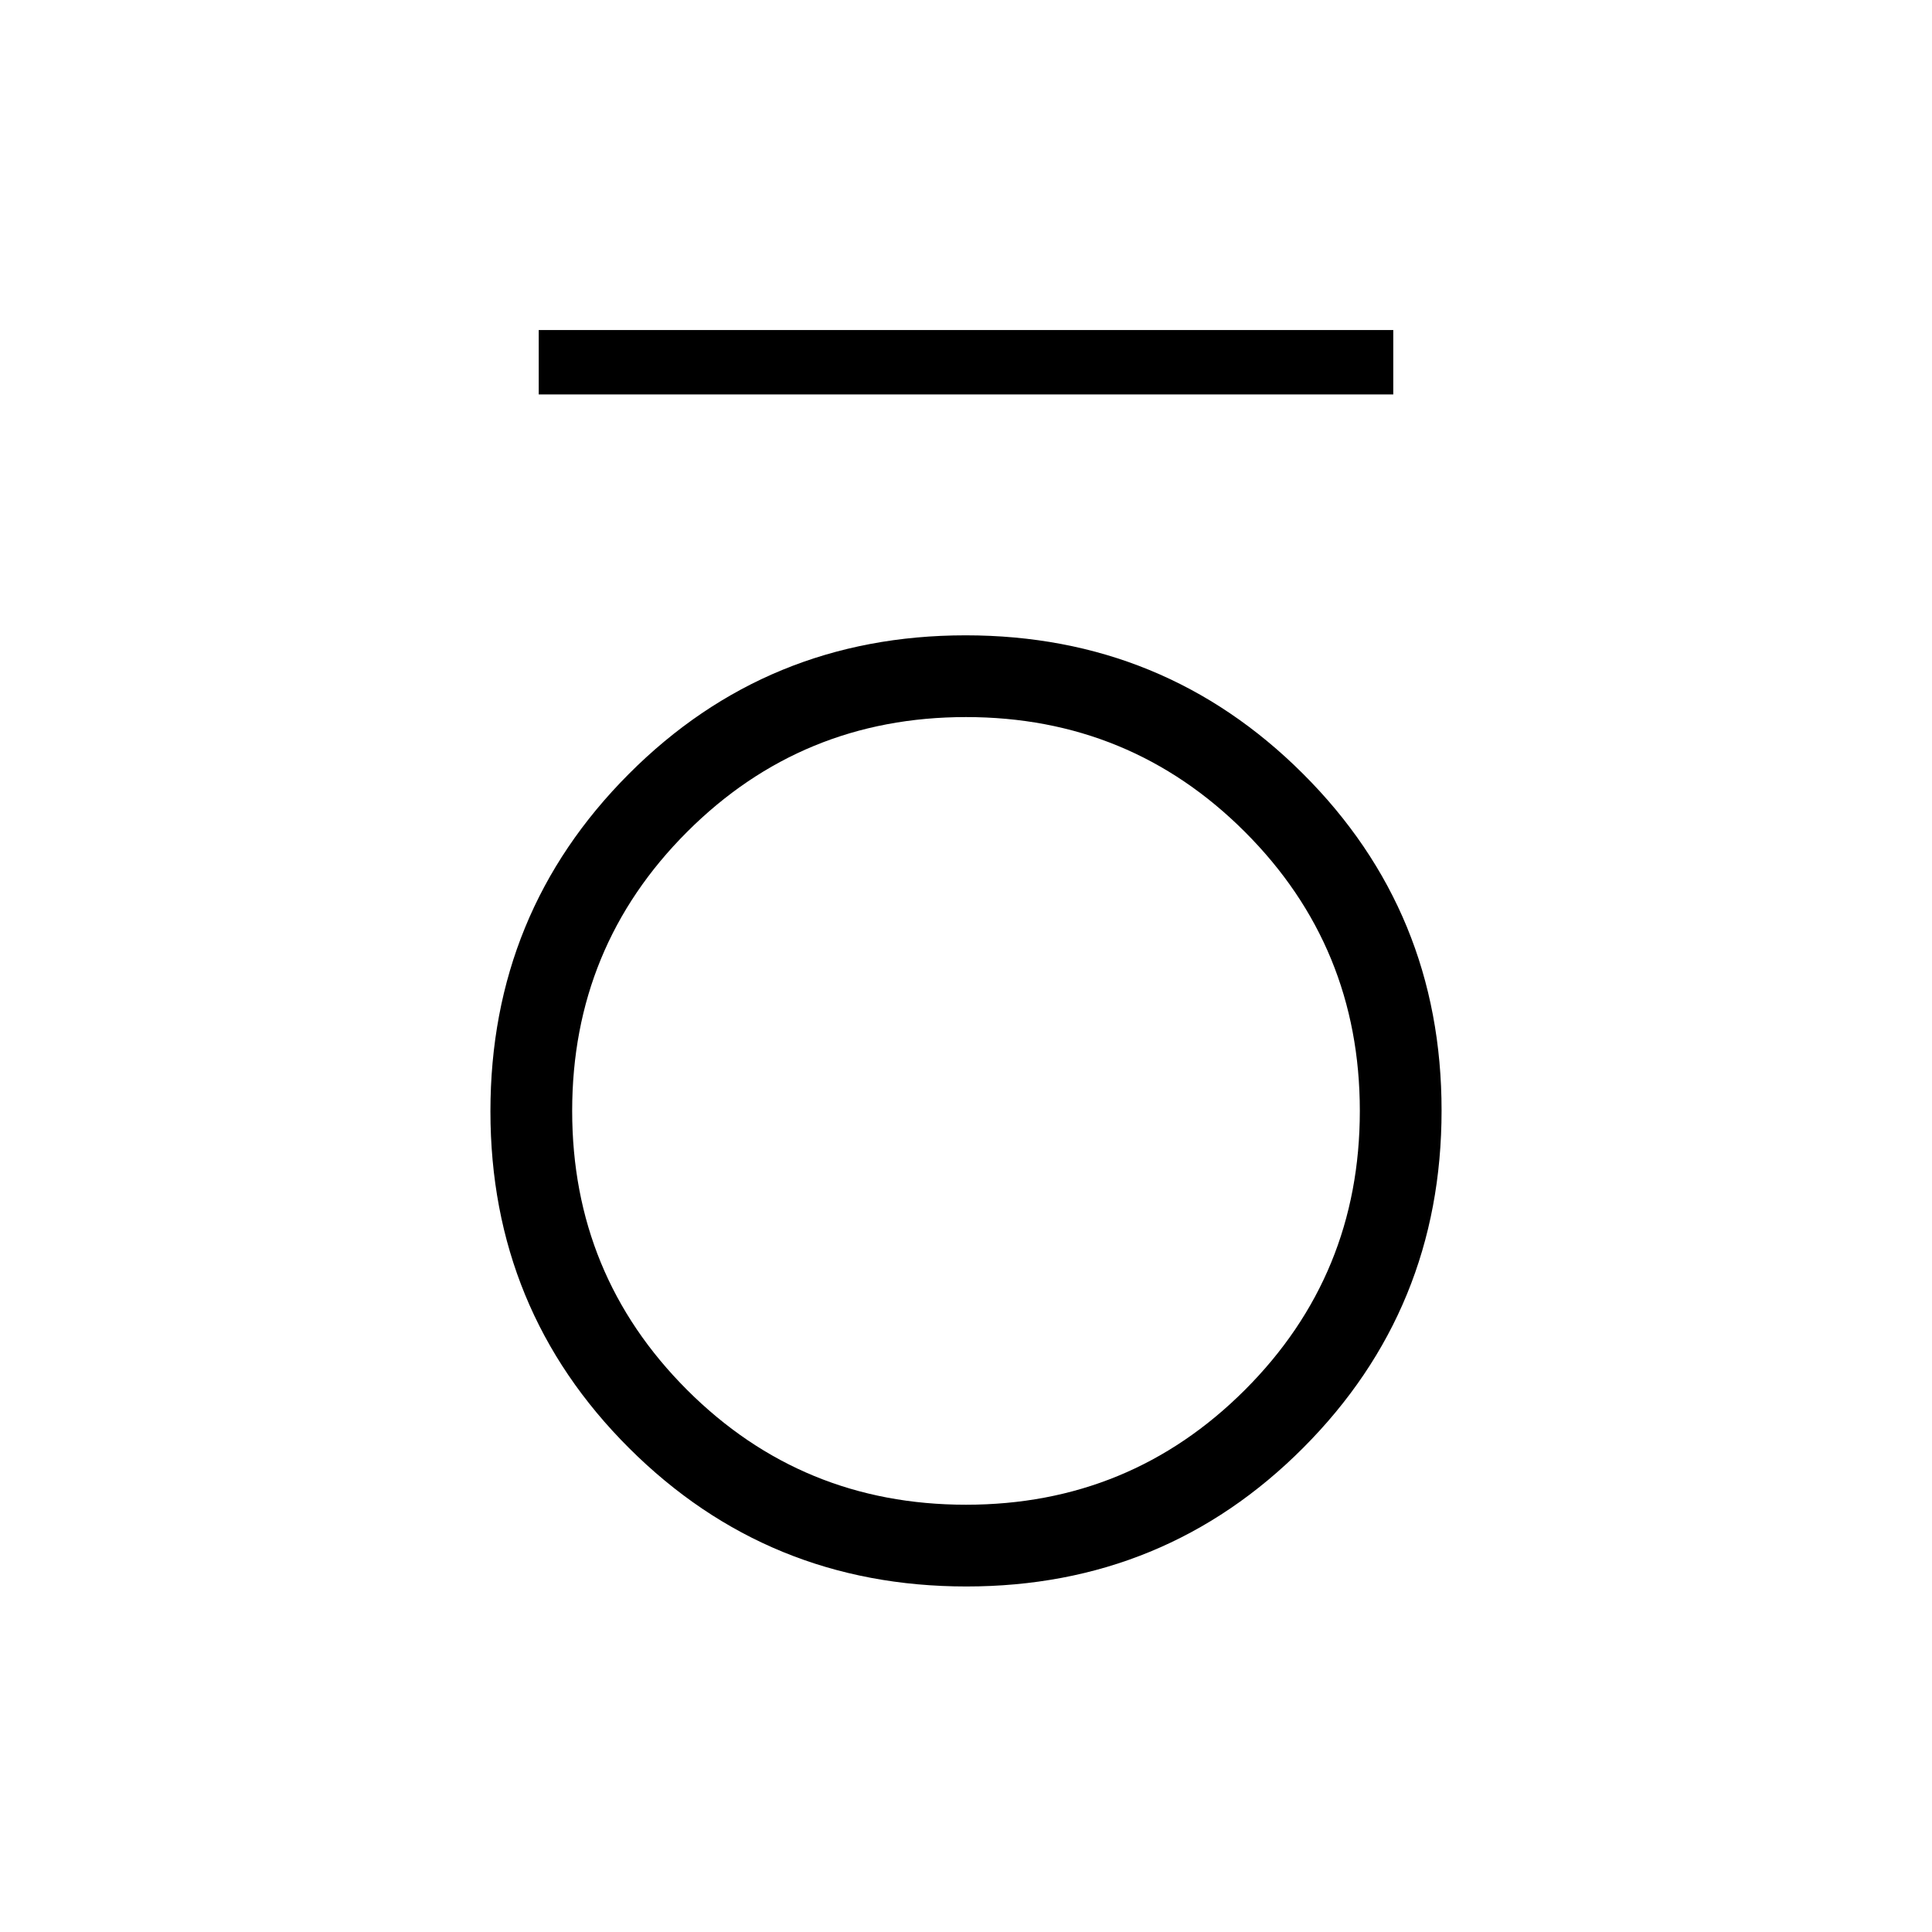 <svg xmlns="http://www.w3.org/2000/svg" height="20" viewBox="0 -960 960 960" width="20"><path d="M267.692-764v-32h424.616v32H267.692Zm212.506 592.308q-98.66 0-167.583-68.725t-68.923-167.385q0-98.66 68.725-167.583t167.385-68.923q98.66 0 167.583 68.725t68.923 167.385q0 98.66-68.725 167.583t-167.385 68.923ZM480-212.308q81.538 0 138.615-57.077Q675.692-326.462 675.692-408q0-81.538-57.077-138.615Q561.538-603.692 480-603.692q-81.538 0-138.615 57.077Q284.308-489.538 284.308-408q0 81.538 57.077 138.615Q398.462-212.308 480-212.308Z"/></svg>
